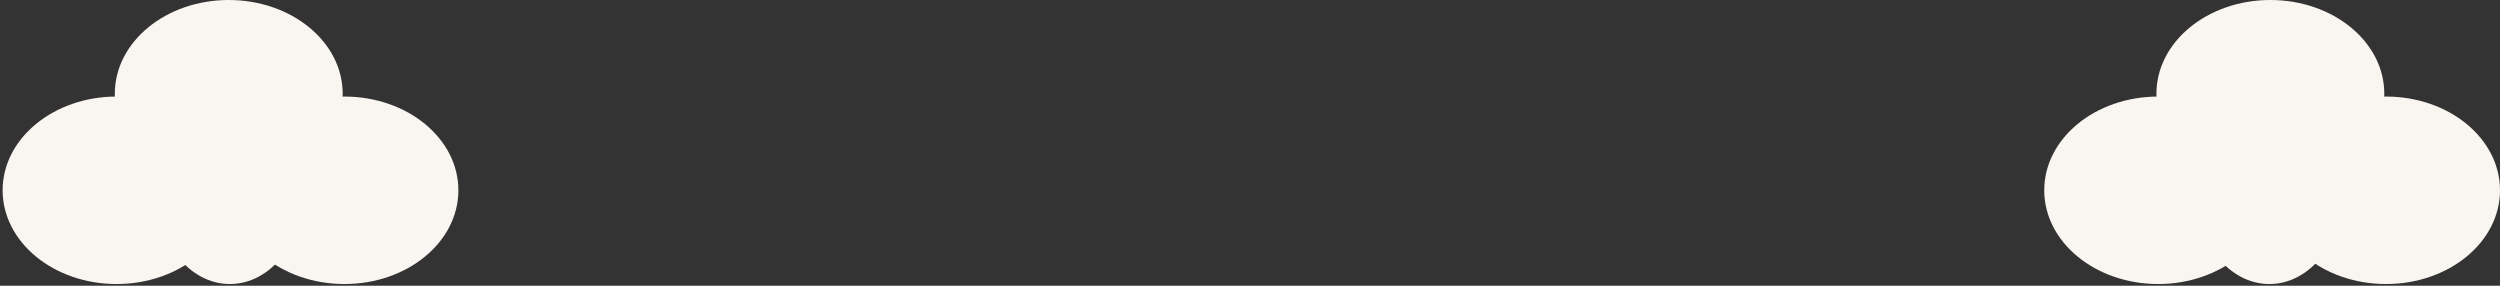 <svg width="560" height="64" viewBox="0 0 560 64" fill="none" xmlns="http://www.w3.org/2000/svg">
<rect x="0" y="0" width="560" height="64" fill="#333333" stroke="none"/>
<ellipse cx="26.109" cy="42.625" rx="25.523" ry="20.997" fill="#F9F5F0"/>
<ellipse cx="77.156" cy="42.625" rx="25.523" ry="20.997" fill="#F9F5F0"/>
<ellipse cx="51.238" cy="20.997" rx="25.523" ry="20.997" fill="#F9F5F0"/>
<ellipse cx="51.497" cy="42.656" rx="16.546" ry="20.966" fill="#F9F5F0"/>
<ellipse cx="483.431" cy="42.625" rx="25.523" ry="20.997" fill="#F9F5F0"/>
<ellipse cx="534.478" cy="42.625" rx="25.523" ry="20.997" fill="#F9F5F0"/>
<ellipse cx="508.56" cy="20.997" rx="25.523" ry="20.997" fill="#F9F5F0"/>
<ellipse cx="508.341" cy="42.656" rx="16.546" ry="20.966" fill="#F9F5F0"/>
</svg>
